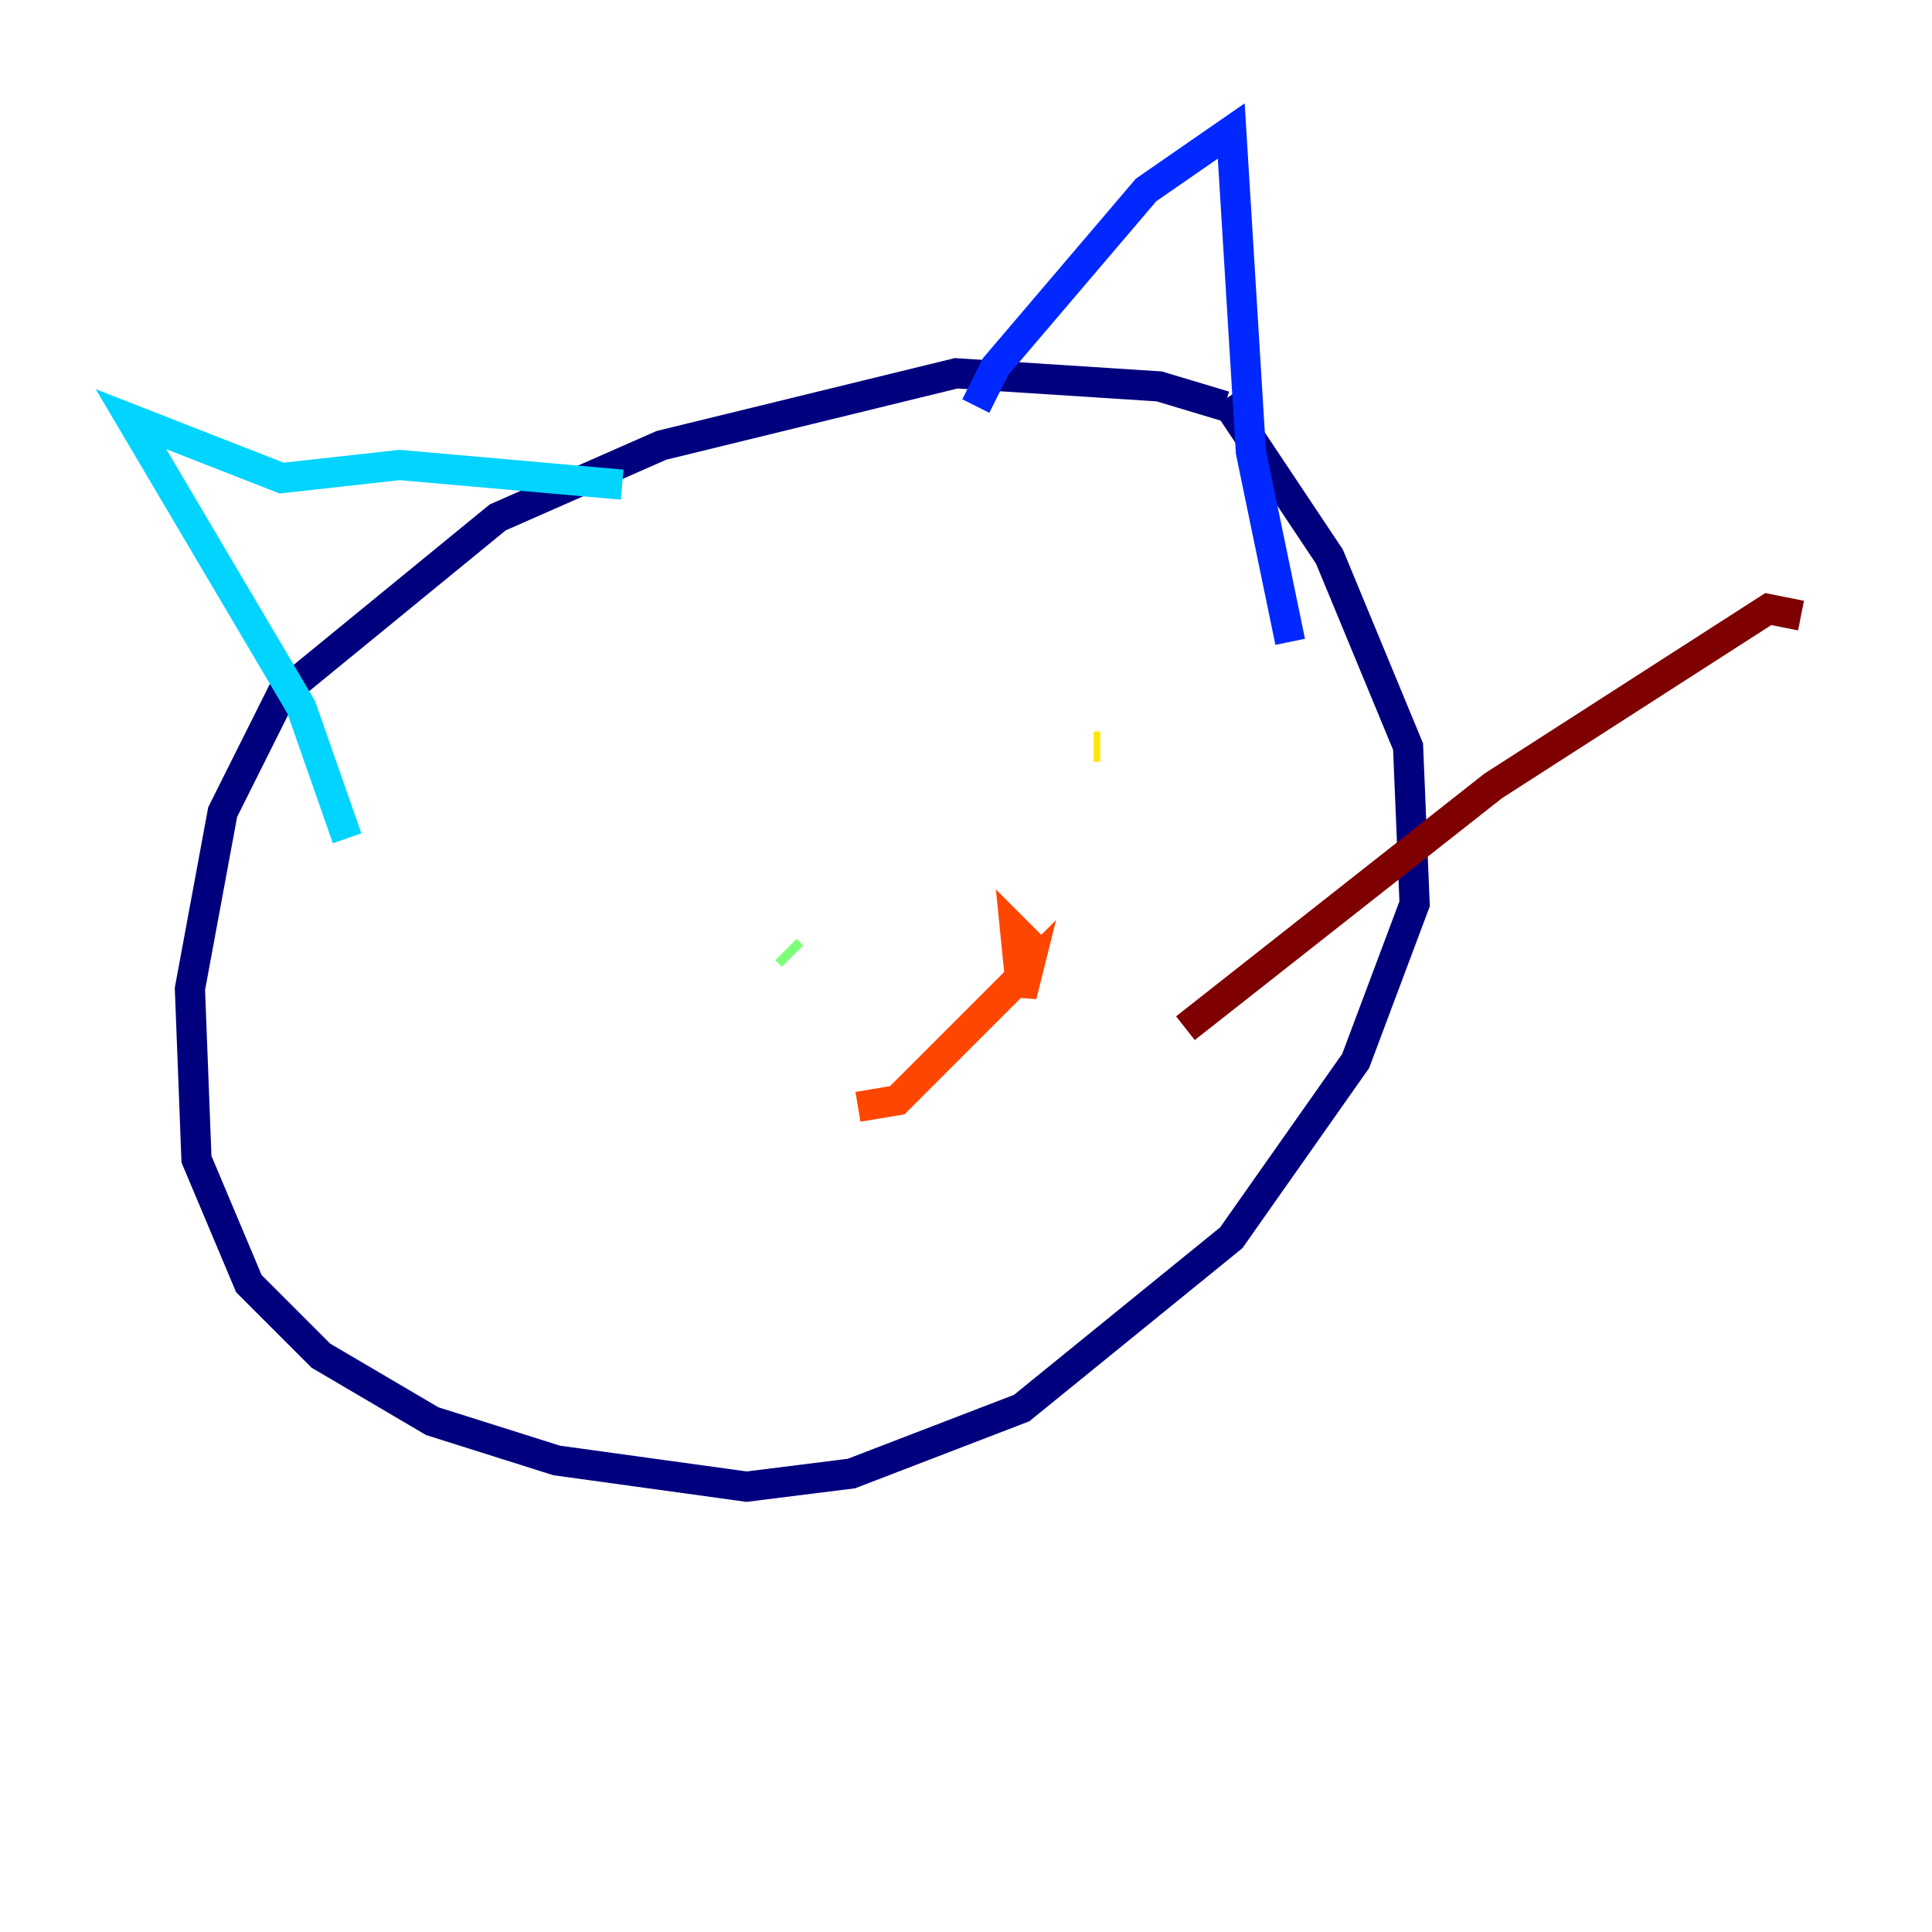 <?xml version="1.0" encoding="utf-8" ?>
<svg baseProfile="tiny" height="128" version="1.2" viewBox="0,0,128,128" width="128" xmlns="http://www.w3.org/2000/svg" xmlns:ev="http://www.w3.org/2001/xml-events" xmlns:xlink="http://www.w3.org/1999/xlink"><defs /><polyline fill="none" points="81.139,26.902 76.8,25.6 63.349,24.732 43.824,29.505 32.976,34.278 18.658,45.993 14.752,53.803 12.583,65.519 13.017,76.8 16.488,85.044 21.261,89.817 28.637,94.156 36.881,96.759 49.464,98.495 56.407,97.627 67.688,93.288 81.573,82.007 89.817,70.291 93.722,59.878 93.288,49.464 88.081,36.881 81.139,26.468" stroke="#00007f" stroke-width="2" /><polyline fill="none" points="64.651,26.902 65.953,24.298 75.932,12.583 81.573,8.678 82.875,29.939 85.478,42.522" stroke="#0028ff" stroke-width="2" /><polyline fill="none" points="41.22,32.108 26.468,30.807 18.658,31.675 8.678,27.77 19.959,46.861 22.997,55.539" stroke="#00d4ff" stroke-width="2" /><polyline fill="none" points="52.068,62.915 52.502,63.349" stroke="#7cff79" stroke-width="2" /><polyline fill="none" points="72.461,49.464 72.895,49.464" stroke="#ffe500" stroke-width="2" /><polyline fill="none" points="56.841,73.329 59.444,72.895 68.122,64.217 67.688,65.953 67.254,61.614 68.556,62.915" stroke="#ff4600" stroke-width="2" /><polyline fill="none" points="78.536,68.122 98.929,52.068 117.153,40.352 119.322,40.786" stroke="#7f0000" stroke-width="2" /></svg>